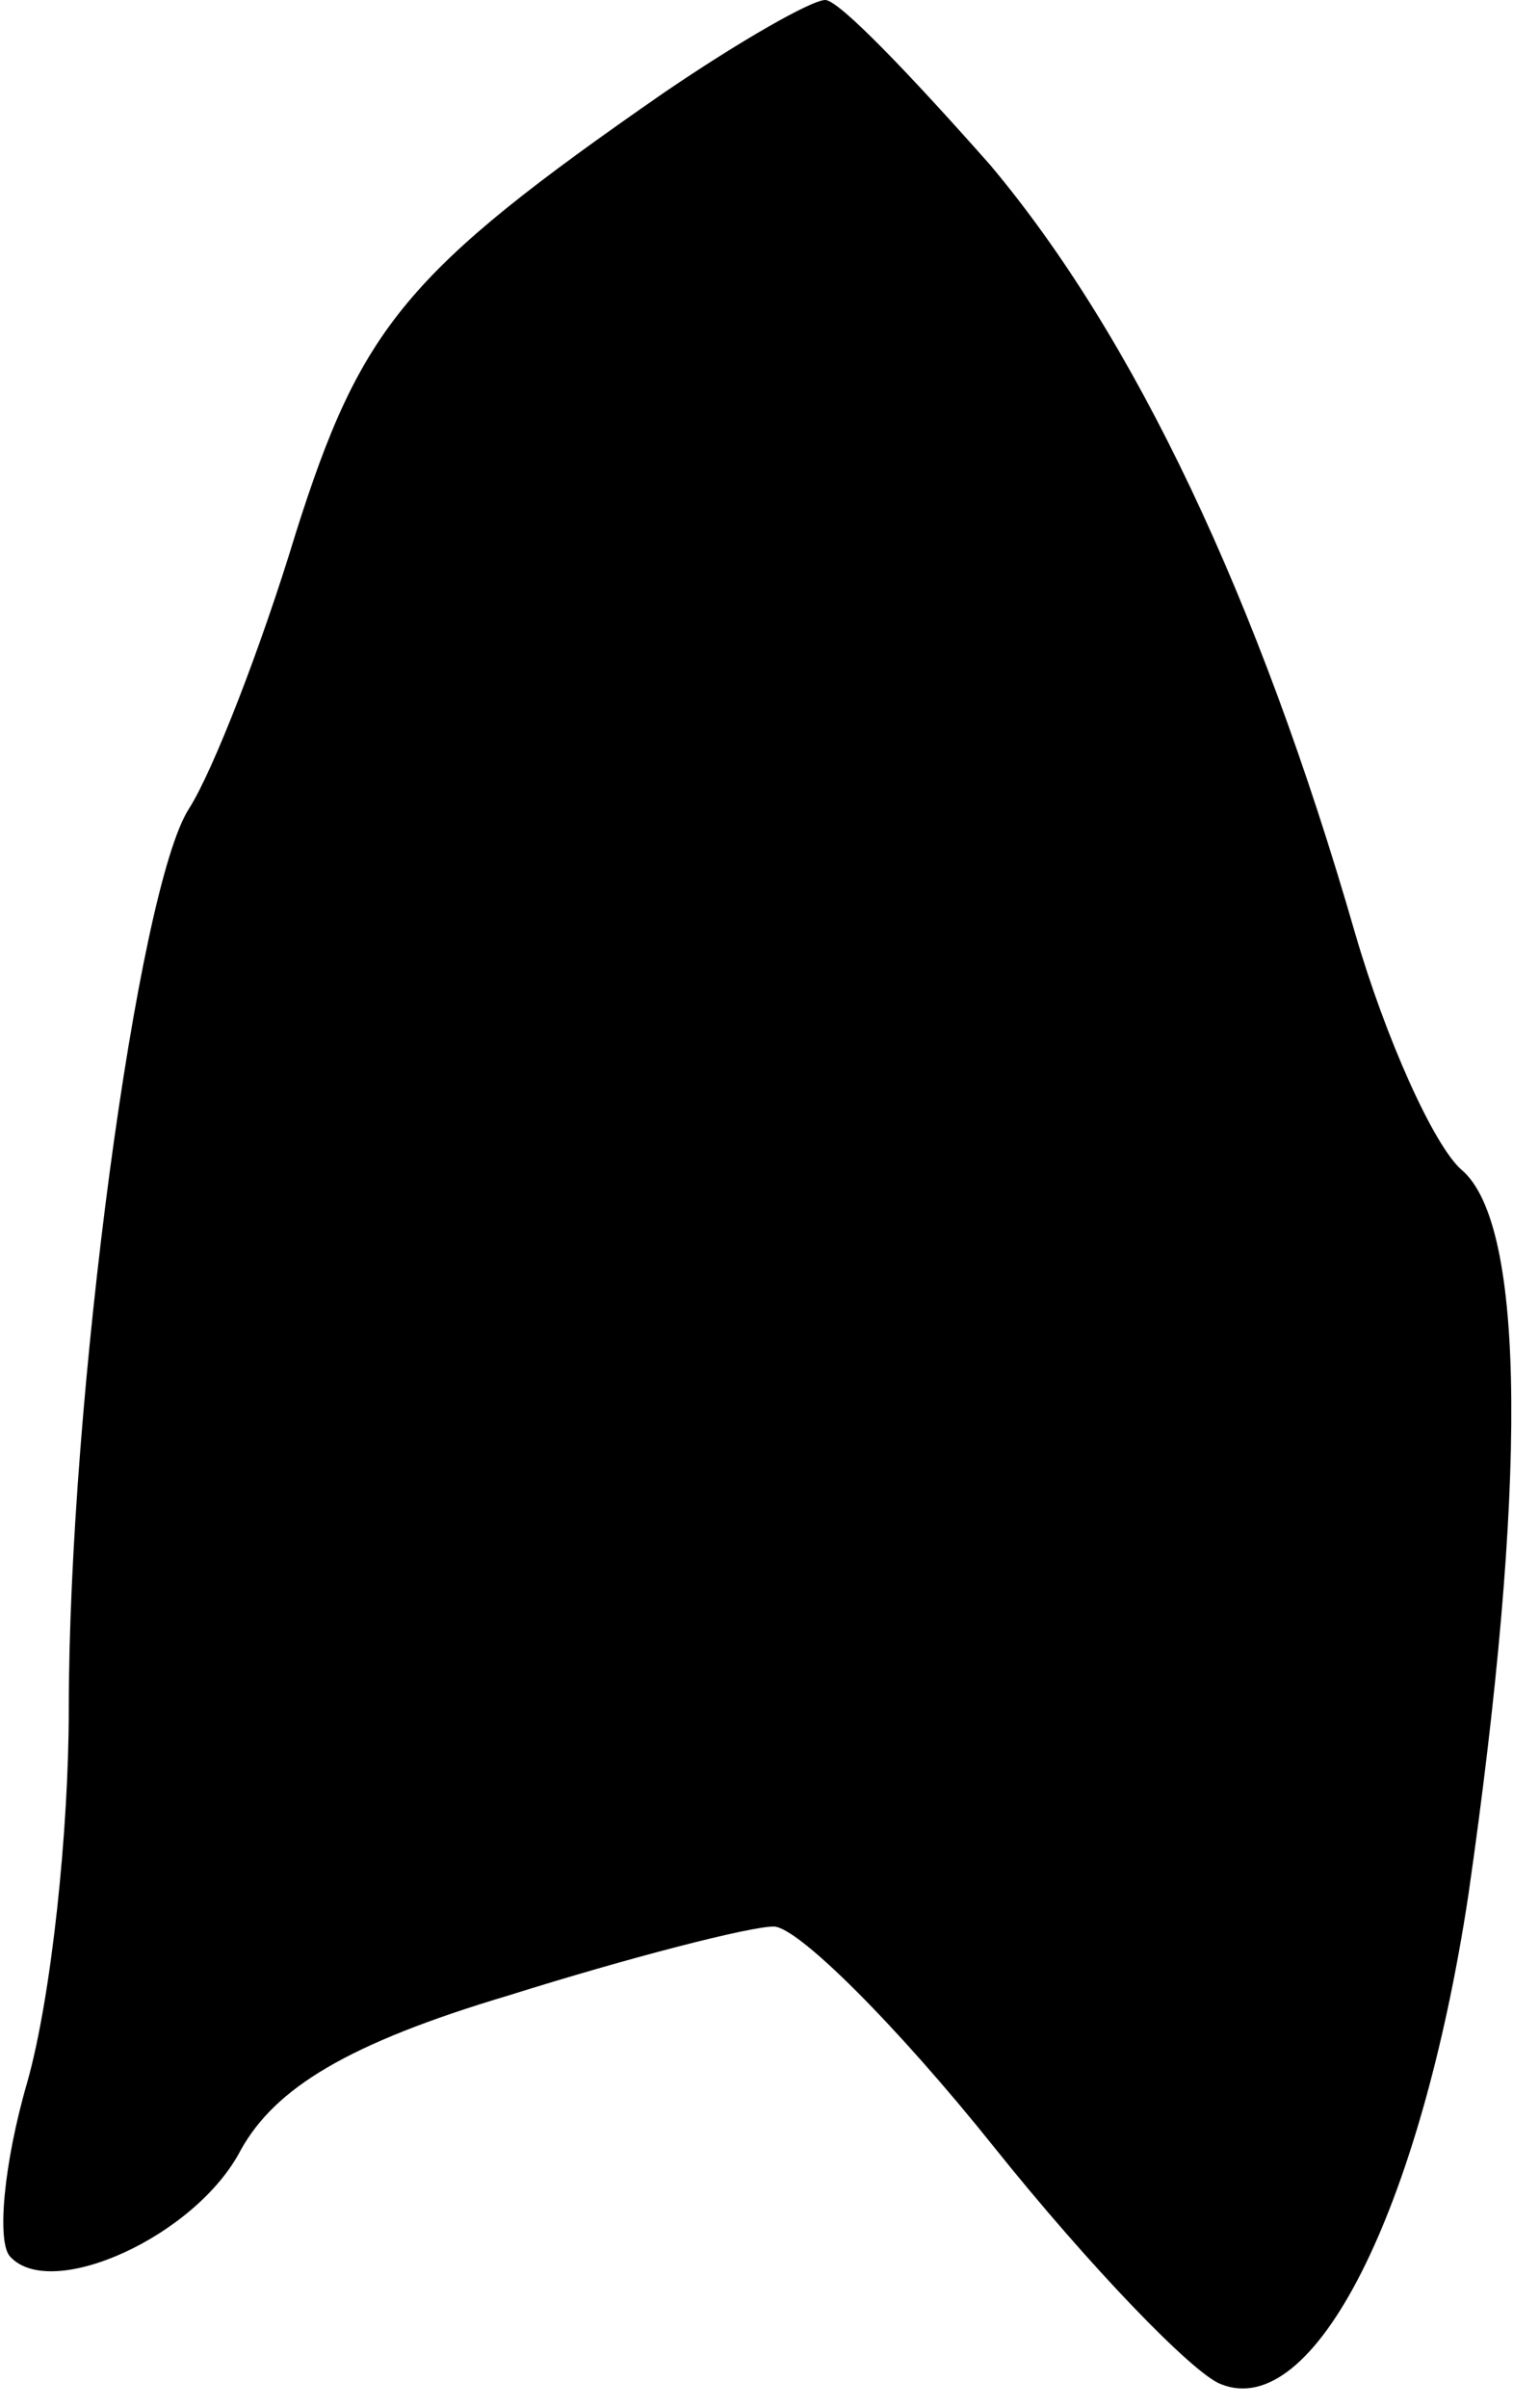 <?xml version="1.0" standalone="no"?>
<!DOCTYPE svg PUBLIC "-//W3C//DTD SVG 20010904//EN"
 "http://www.w3.org/TR/2001/REC-SVG-20010904/DTD/svg10.dtd">
<svg version="1.0" xmlns="http://www.w3.org/2000/svg"
 width="44pt" height="70pt" viewBox="0 0 44 70"
 preserveAspectRatio="xMidYMid meet">
<g transform="translate(0,70) scale(0.1,-0.1)"
fill="#000000" stroke="none">
<path fill="#000000" stroke="none" d="M193 673 c-75 -52 -88 -68 -107 -128
-10 -33 -24 -69 -31 -80 -15 -23 -35 -172 -35 -262 0 -35 -5 -83 -12 -108 -7
-24 -9 -47 -5 -51 12 -13 54 6 67 31 10 18 31 31 78 45 35 11 70 20 77 20 7 0
36 -29 64 -64 28 -35 58 -66 66 -69 27 -11 58 50 72 142 17 118 17 195 -2 211
-8 7 -22 38 -31 69 -28 97 -64 173 -106 223 -23 26 -44 48 -48 48 -4 0 -25
-12 -47 -27z"/>
</g>
</svg>
